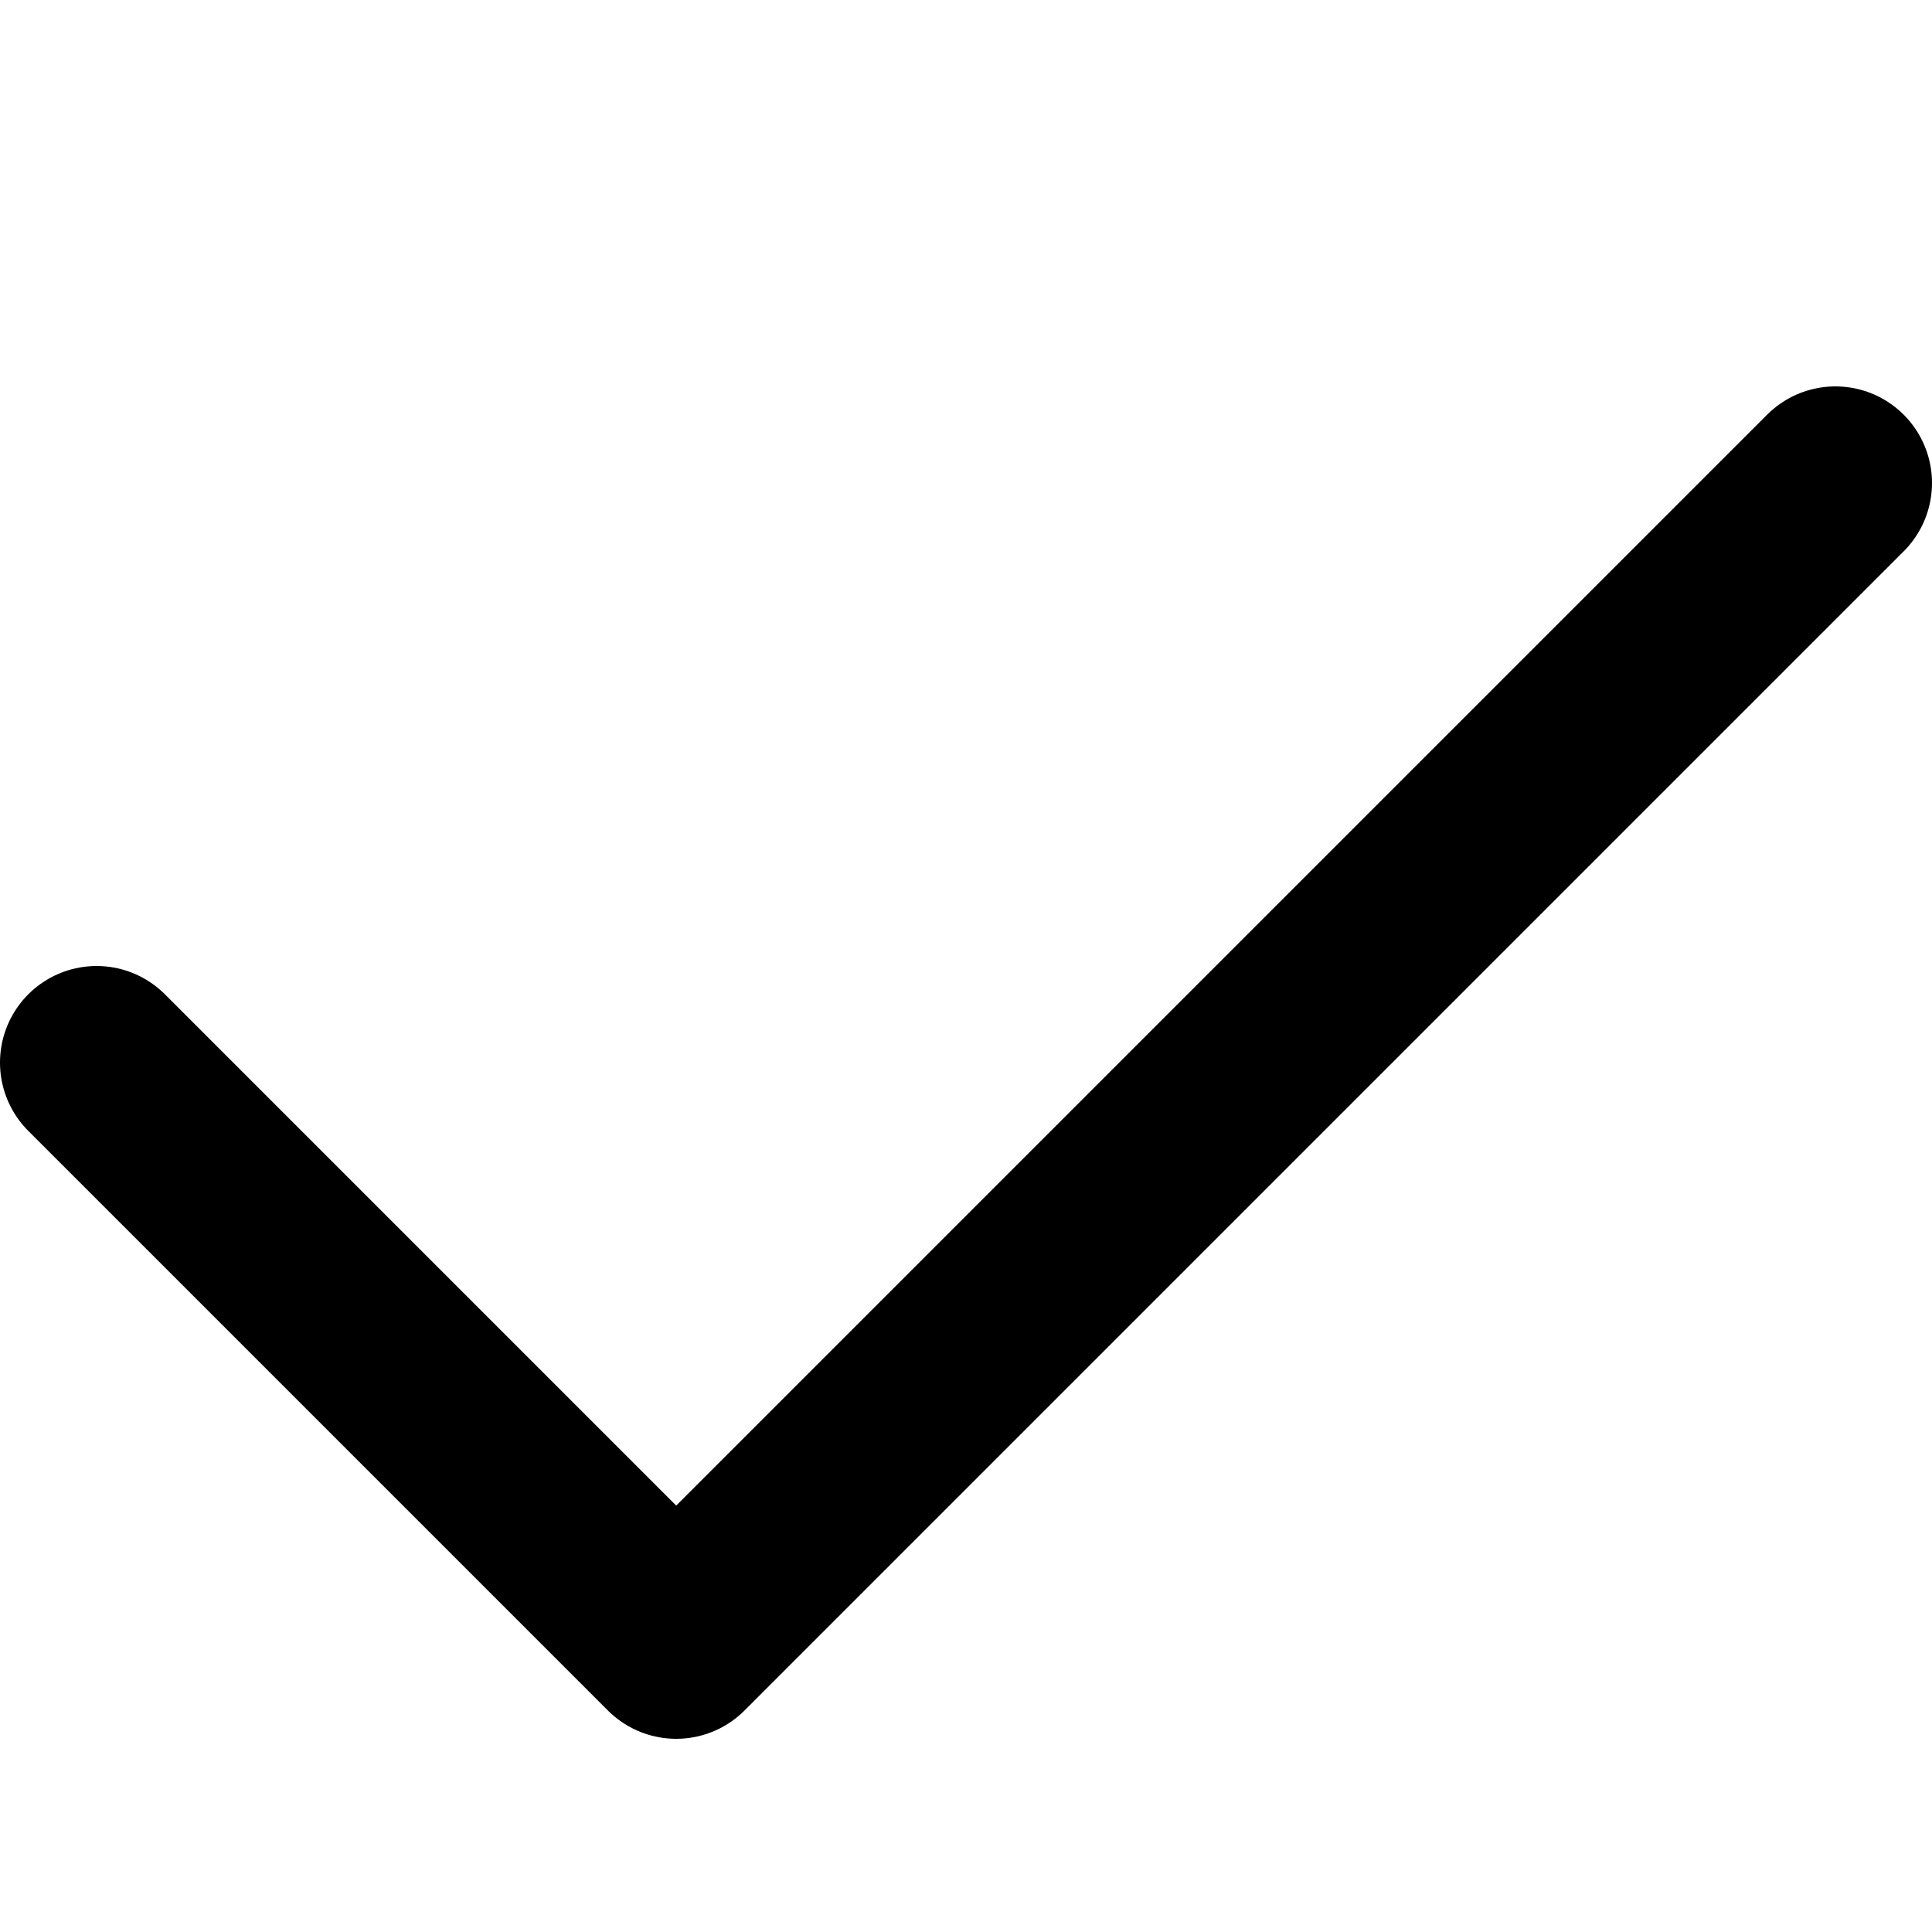 <svg width="10" height="10" viewBox="0 0 10 10" fill="none" xmlns="http://www.w3.org/2000/svg">
<path d="M0 3L3 6L9 0" transform="translate(0.5 2.5)" stroke="black" stroke-linecap="round" stroke-linejoin="round"/>
</svg>
